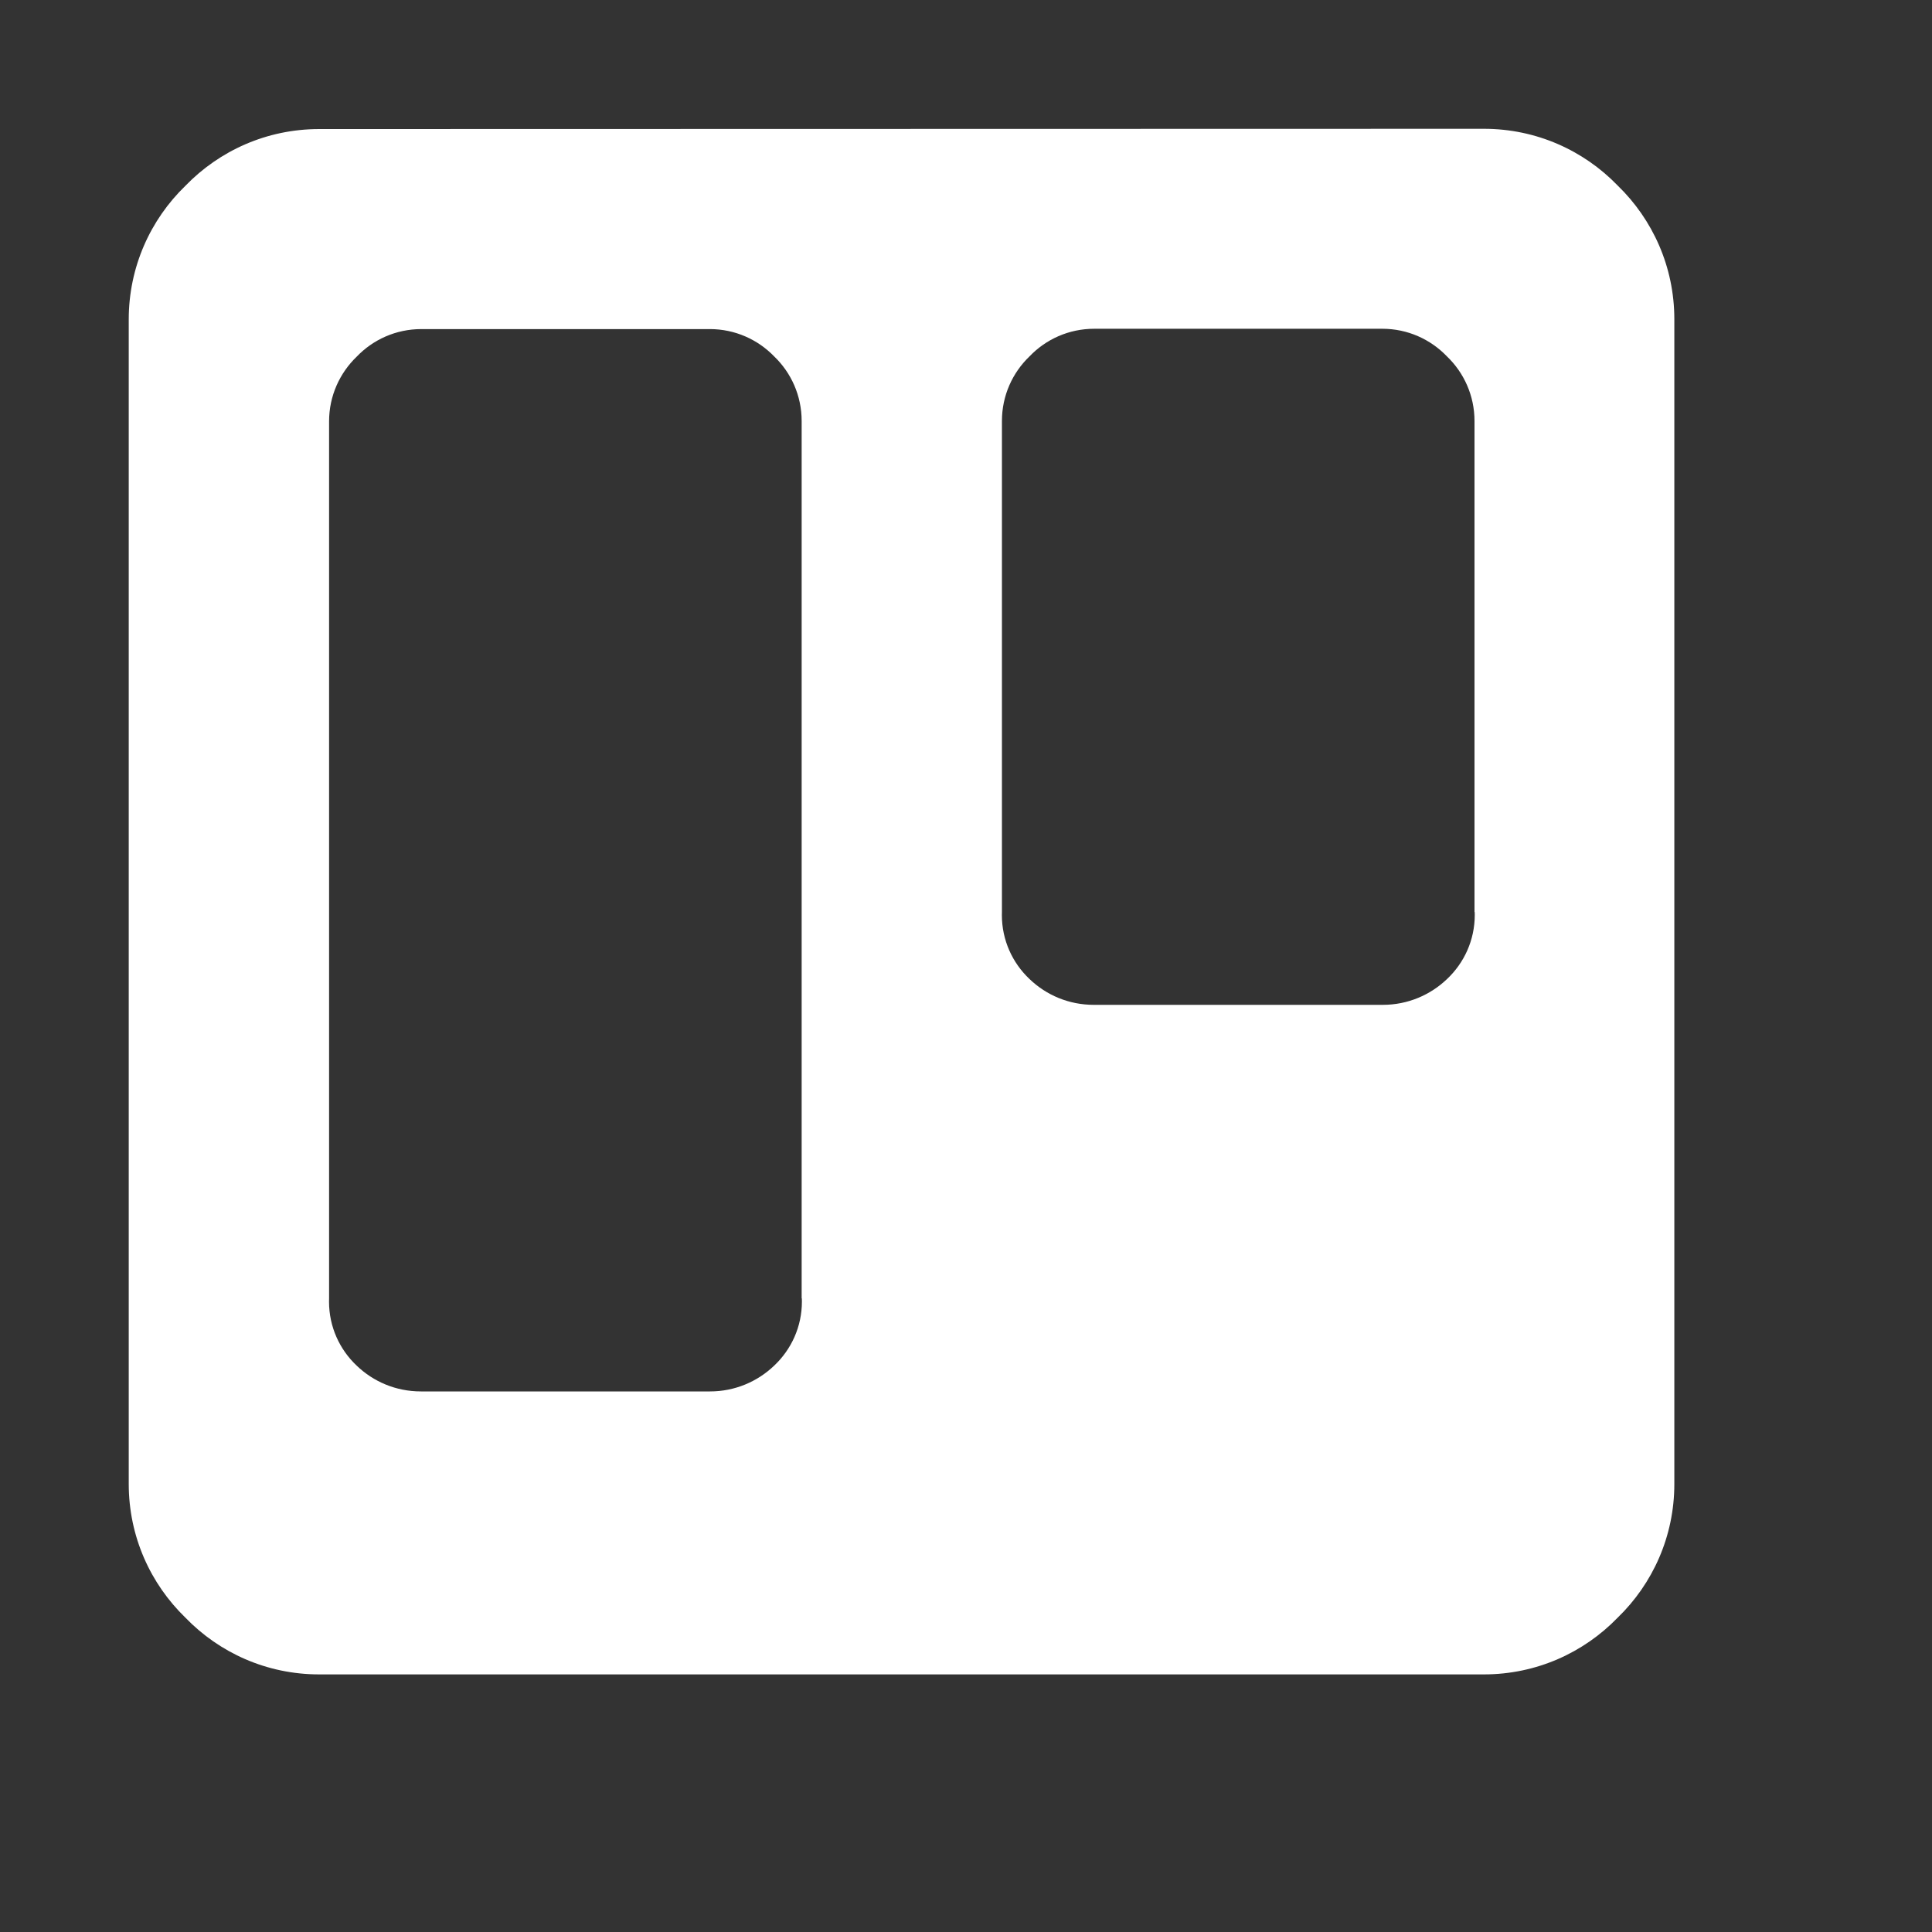 <?xml version="1.0" encoding="utf-8"?><!-- Uploaded to: SVG Repo, www.svgrepo.com, Generator: SVG Repo Mixer Tools -->
<svg fill="#FFFFFF" width="800px" height="800px" viewBox="-2 -2 30 30" xmlns="http://www.w3.org/2000/svg"><rect x="-2" y="-2" width="30" height="30" fill="#333333" stroke="none"/><path d="m21.003 0h.04c.814 0 1.55.337 2.075.88l.001.001c.543.526.88 1.261.88 2.076v.047-.002 18.002.04c0 .814-.337 1.55-.88 2.075l-.001.001c-.526.543-1.261.88-2.076.88-.014 0-.028 0-.043 0h.002-18.002c-.013 0-.029 0-.044 0-.814 0-1.55-.337-2.075-.88l-.001-.001c-.543-.526-.88-1.261-.88-2.076 0-.014 0-.028 0-.043v.002-18.002c0-.012 0-.026 0-.04 0-.814.337-1.55.88-2.075l.001-.001c.526-.543 1.261-.88 2.076-.88h.043-.002zm-10.555 18.162v-13.612c0-.004 0-.009 0-.013 0-.395-.164-.751-.428-1.004-.253-.261-.607-.423-.998-.423-.007 0-.014 0-.02 0h-4.446c-.004 0-.009 0-.013 0-.395 0-.751.164-1.004.428-.264.254-.429.61-.429 1.004v.007 13.612c-.001.015-.001.032-.001.05 0 .392.165.745.429.994l.001.001c.258.248.609.4.996.4h.023-.001 4.447.021c.387 0 .738-.153.997-.401.265-.25.43-.603.43-.995 0-.018 0-.035-.001-.052v.003zm10.448-6v-7.611c0-.004 0-.009 0-.013 0-.395-.164-.751-.428-1.004-.254-.265-.61-.429-1.004-.429-.005 0-.009 0-.014 0h-4.446c-.004 0-.009 0-.013 0-.395 0-.751.164-1.004.428-.265.254-.429.61-.429 1.004v.014-.001 7.608c-.001.015-.001.032-.001.05 0 .392.165.745.429.994l.001.001c.258.248.609.4.996.4h.023-.001 4.447.021c.387 0 .738-.153.997-.401.265-.25.43-.603.43-.995 0-.016 0-.032-.001-.048v.002z"/></svg>